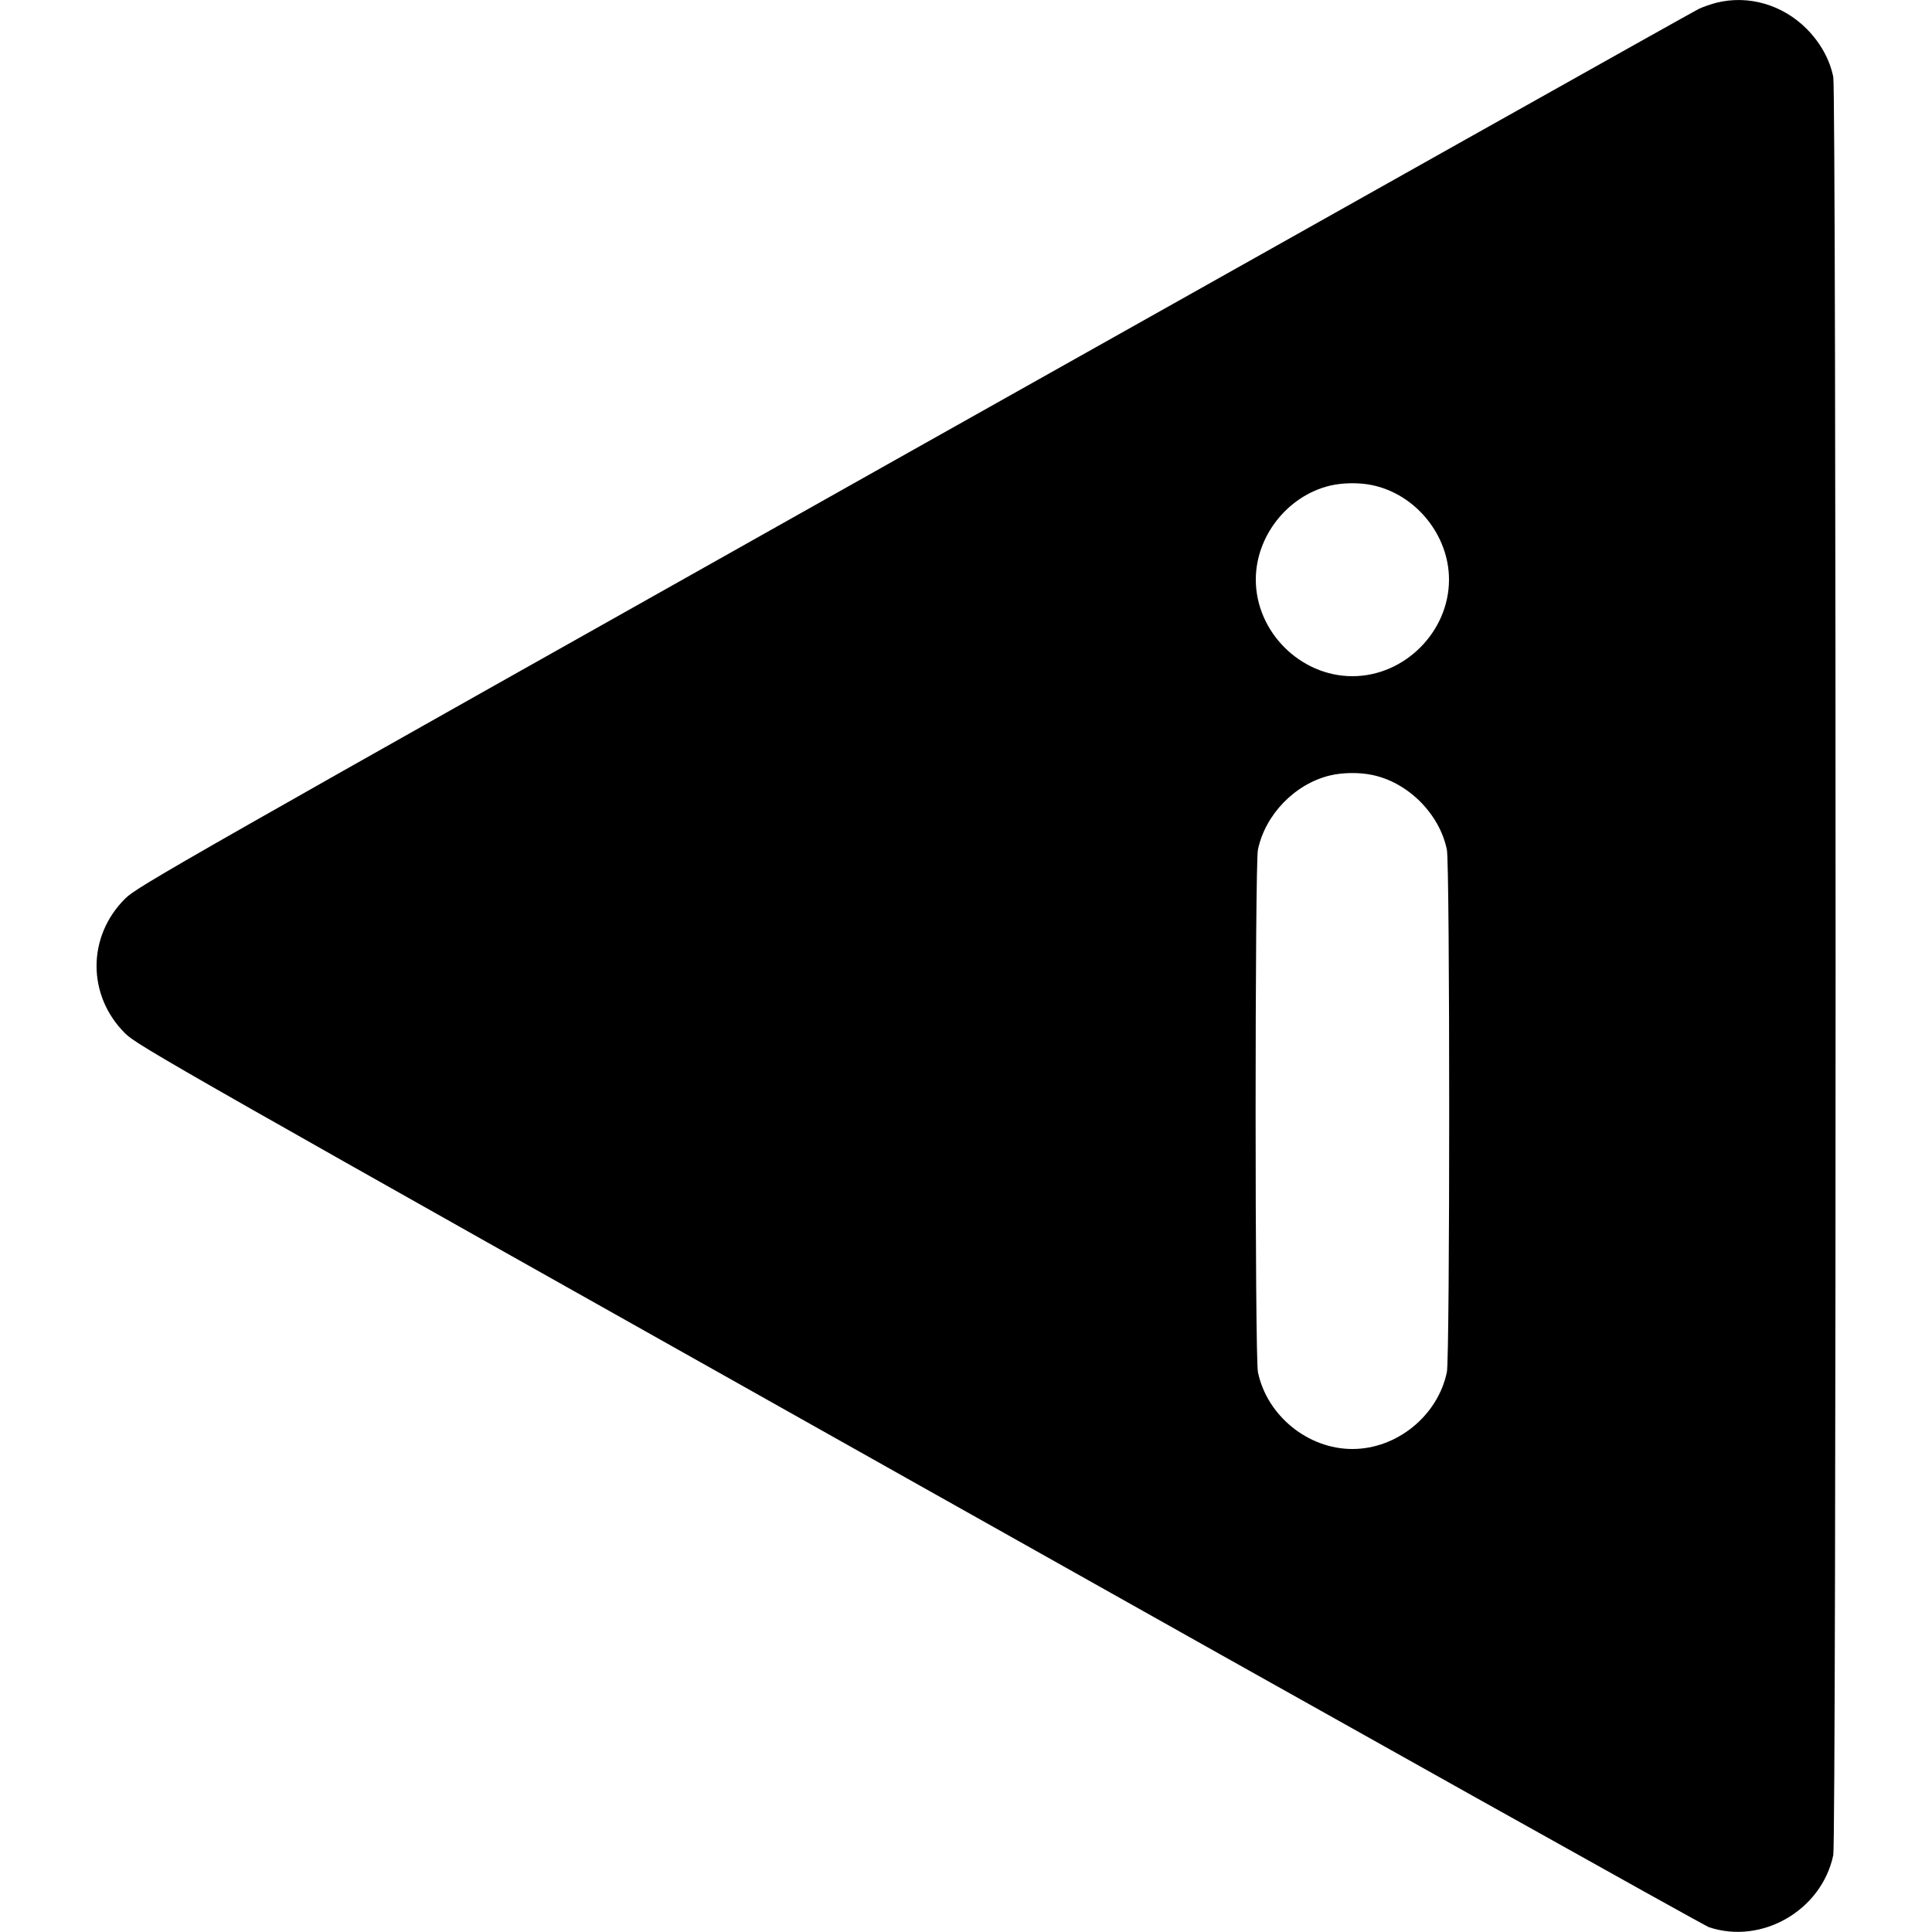 <svg version="1" xmlns="http://www.w3.org/2000/svg" width="1333.333" height="1333.333" viewBox="0 0 1000 1000"><path d="M888.5 1.4c-2.7.7-6.9 2.1-9.2 3.2-2.2 1-184.9 103.6-406 227.9C90.5 447.8 71.2 458.8 64.9 465c-19.9 19.6-19.9 50.4 0 70 6.3 6.2 25.6 17.2 410.6 233.6 222.2 125 406.3 227.9 409 228.9 27.4 9.2 58.4-8.7 64.4-37.3 1.6-7.5 1.6-912.9 0-920.4-1.9-9.2-6.7-17.7-13.8-24.9C922.6 2.4 905-2.7 888.5 1.4zM710.2 251.1C732.8 255.8 750 277 750 300c0 27-23 50-50 50s-50-23-50-50c0-22.5 16.4-43.3 38.3-48.6 6.6-1.6 15.2-1.7 21.9-.3zm0 150c9.2 1.9 17.7 6.7 24.9 13.8 7.1 7.2 11.9 15.7 13.8 24.9 1.6 7.5 1.6 262.9 0 270.4C744.2 732.8 723 750 700 750s-44.2-17.2-48.9-39.8c-1.6-7.5-1.6-262.9 0-270.4 3.8-18.2 19.1-34 37.2-38.4 6.6-1.6 15.2-1.7 21.9-.3z"/></svg>